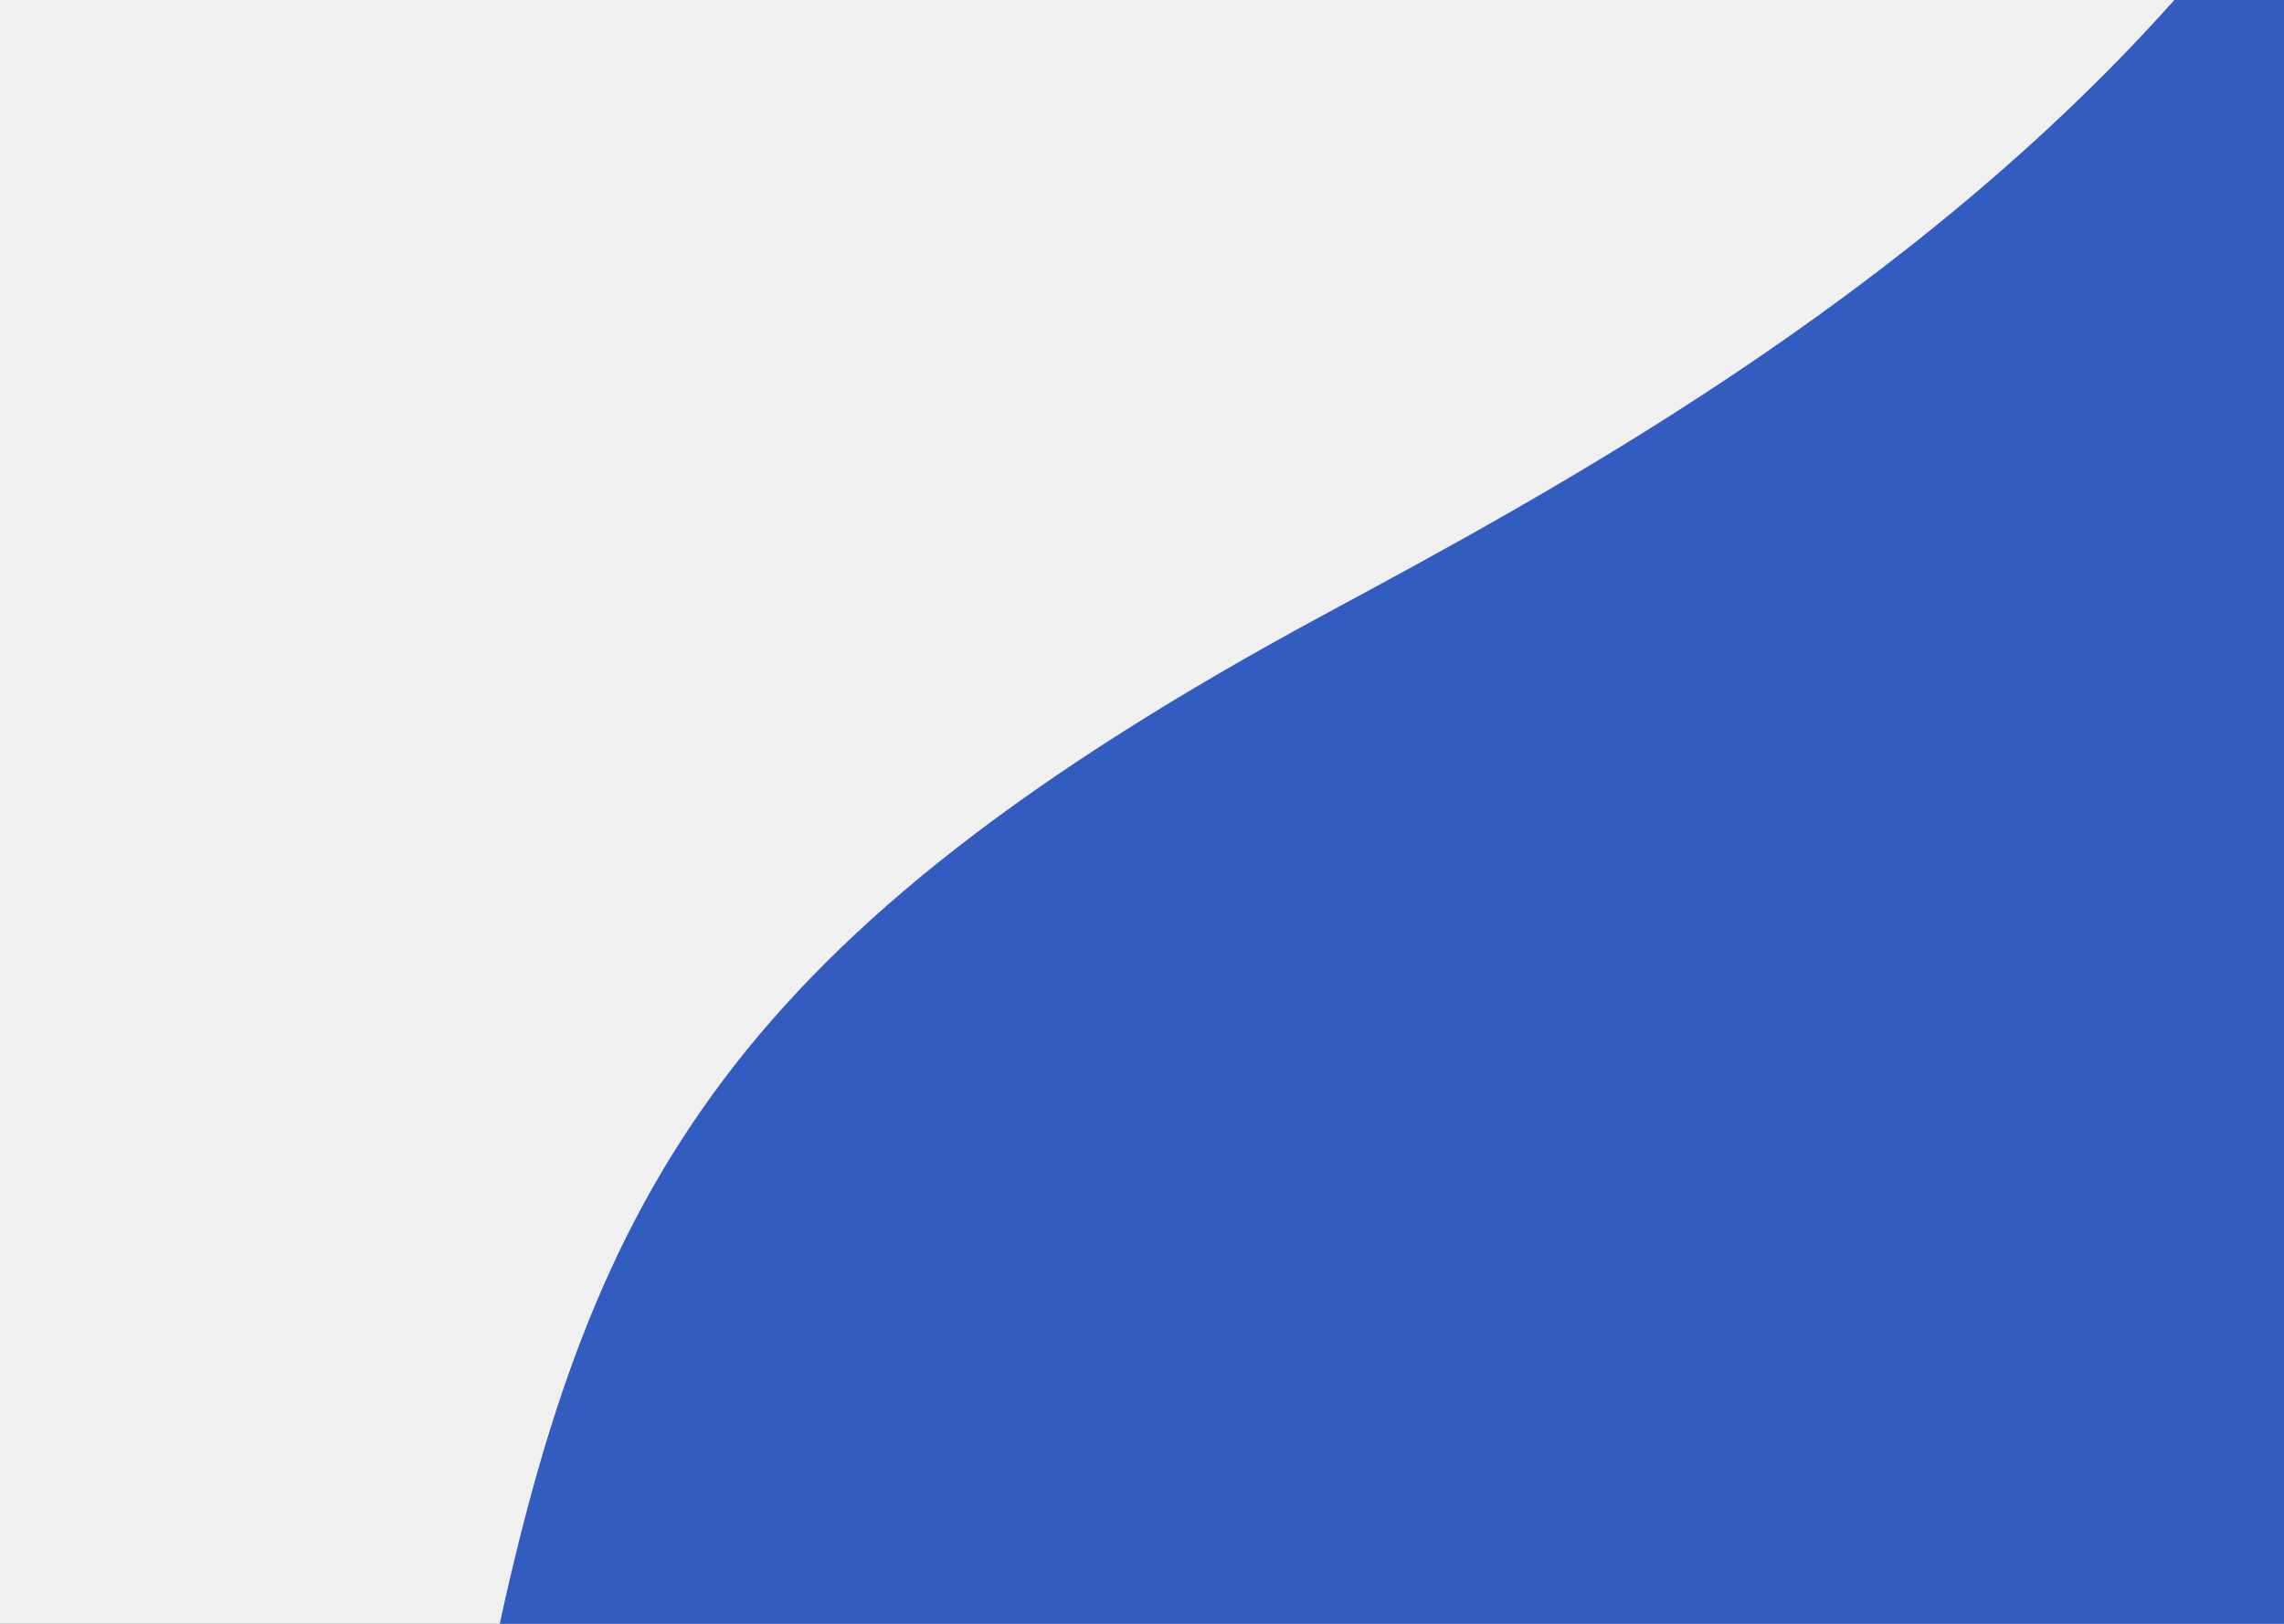 <svg width="1440" height="1024" viewBox="0 0 1440 1024" fill="none" xmlns="http://www.w3.org/2000/svg">
<rect x="0" y="0" width="1440" height="1024" fill="#333333" stroke="none"/>
<g clip-path="url(#clip0_14:31)">
<rect width="1440" height="1024" fill="#F0F0F0"/>
<path d="M1377.5 -7.5L1551.93 -19.5L1629.93 -59L1601.93 1214C1151.6 1251.33 263.131 1268.5 311.931 1038.5C372.931 751 461 589.5 835 387.5C972.5 313.235 1205.5 189 1377.5 -7.5Z" fill="#325CBF"/>
</g>
<defs>
<clipPath id="clip0_14:31">
<rect width="1440" height="1024" fill="white"/>
</clipPath>
</defs>
</svg>

